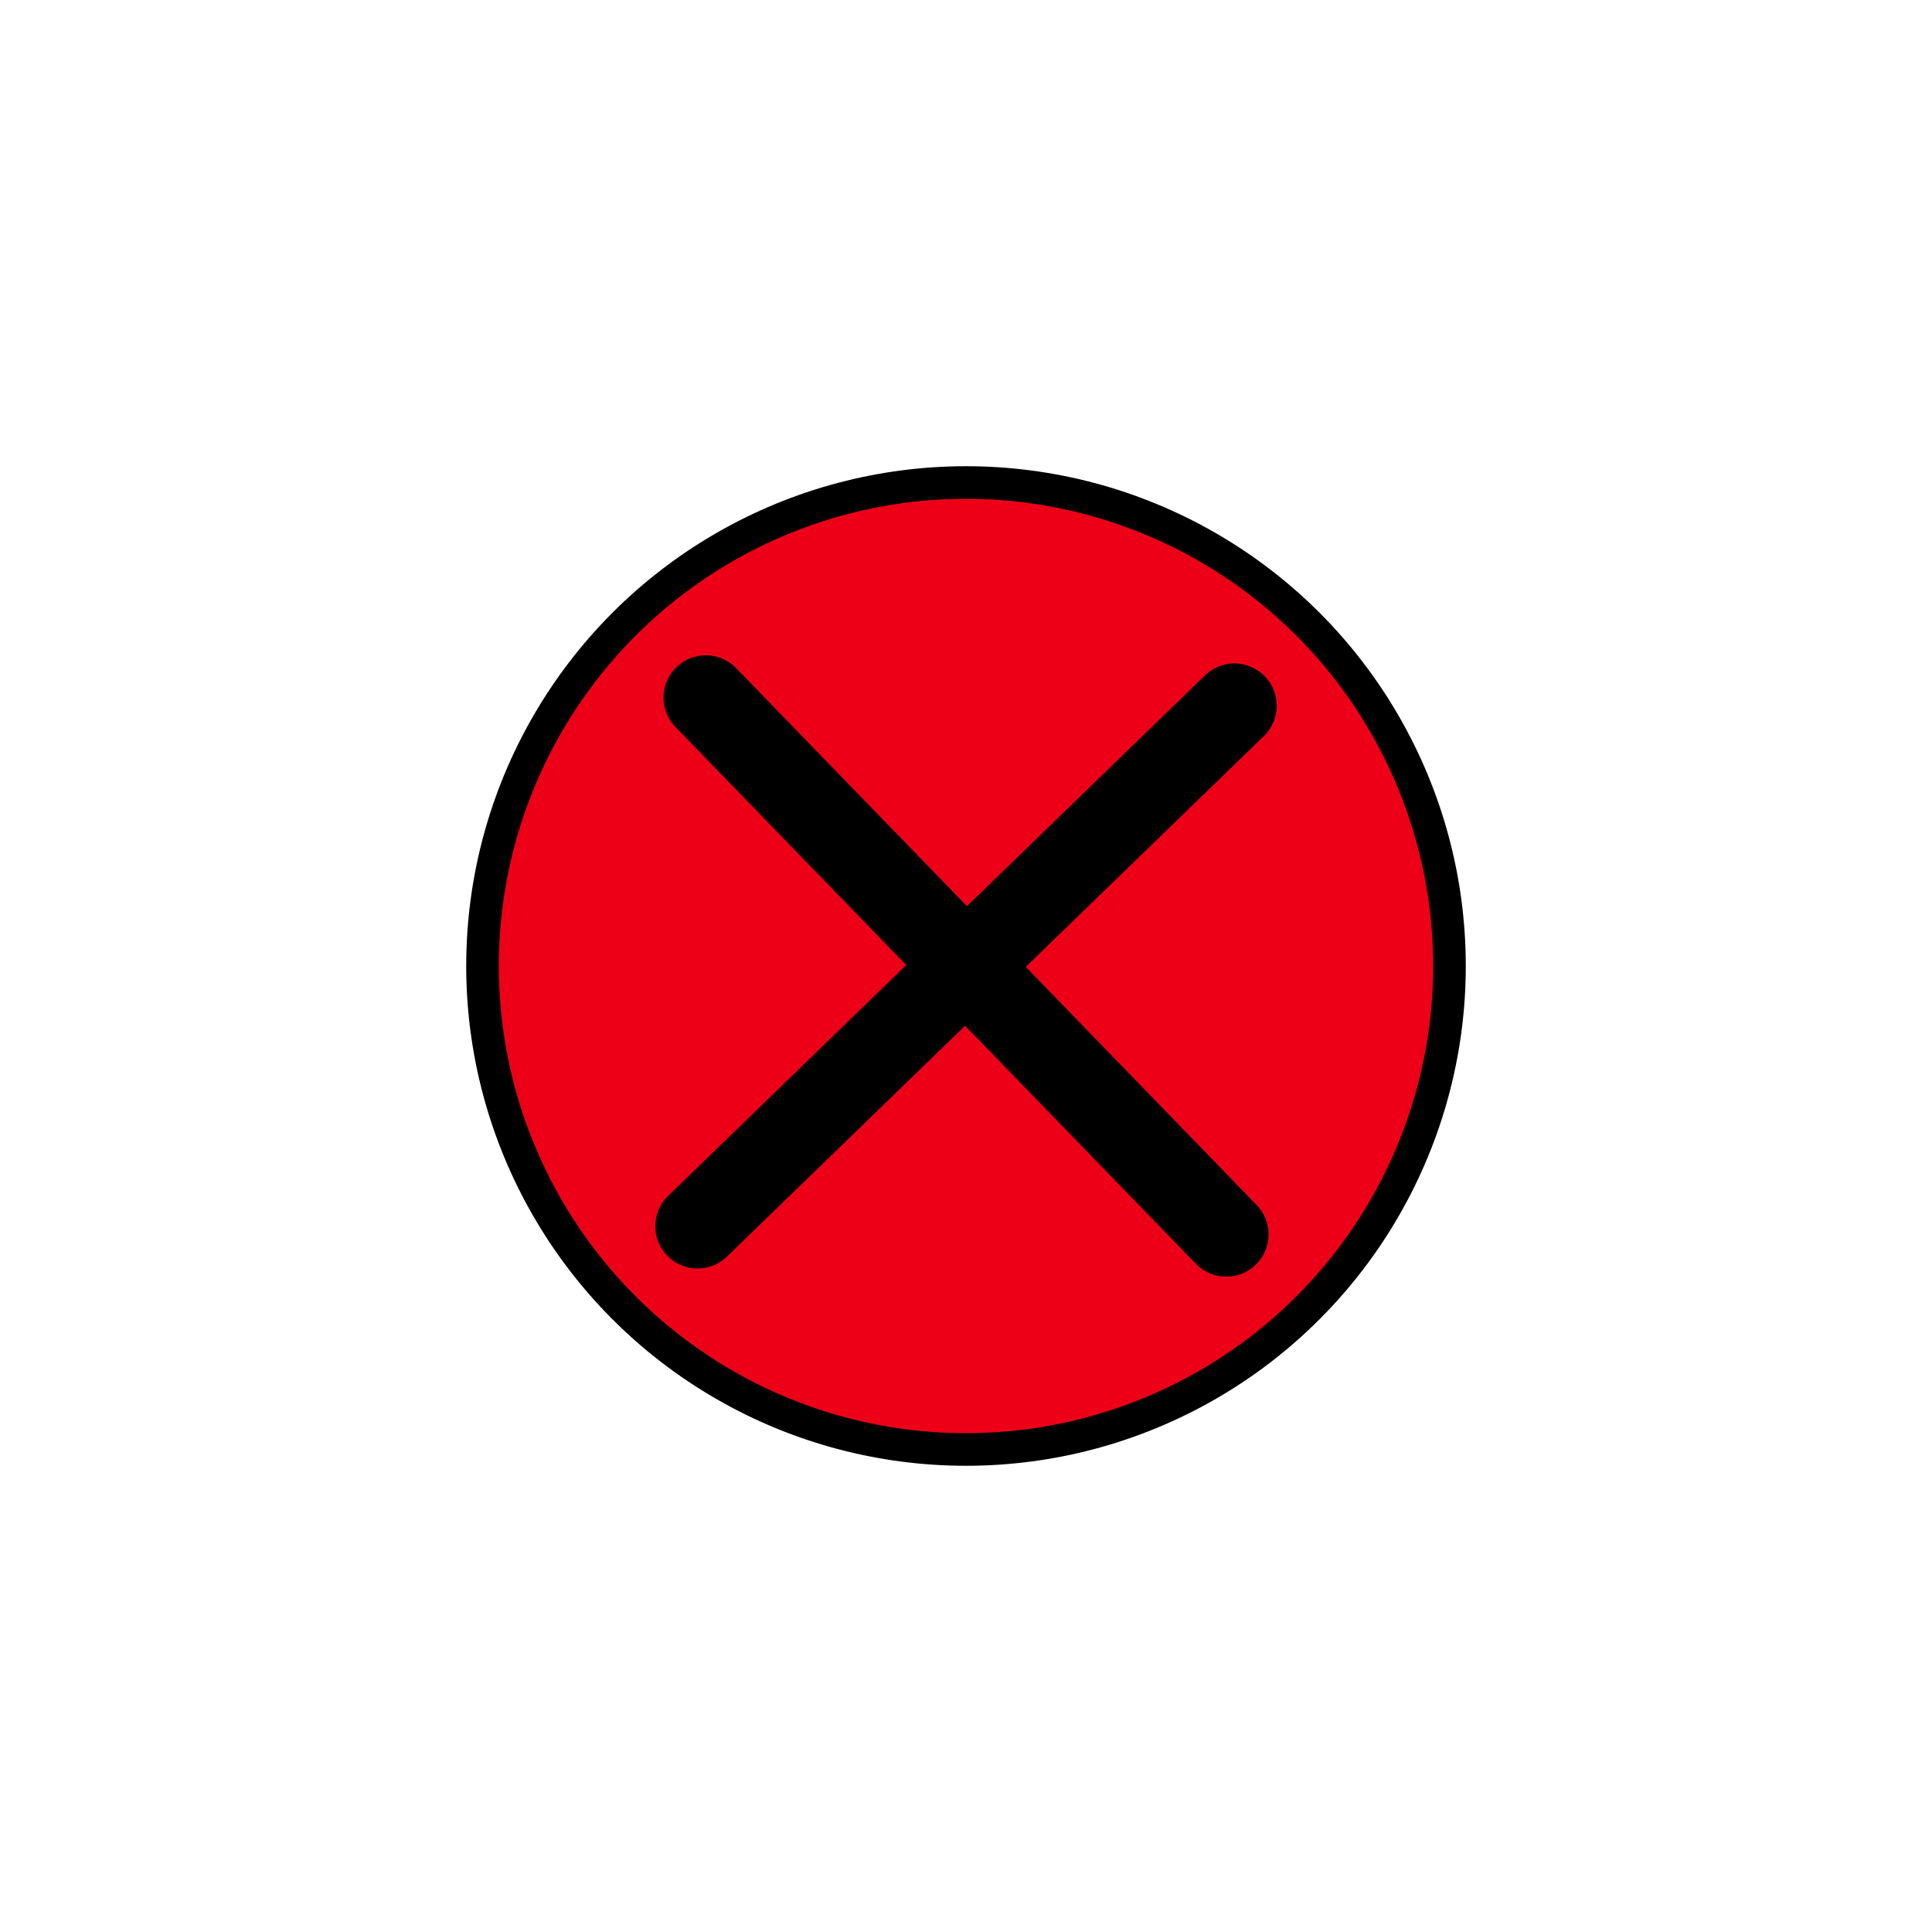 <?xml version="1.0" encoding="UTF-8" standalone="no"?>
<!-- Created with Inkscape (http://www.inkscape.org/) -->

<svg
   width="32mm"
   height="32mm"
   viewBox="0 0 32 32"
   version="1.1"
   id="svg1"
   inkscape:version="1.3.2 (091e20ef0f, 2023-11-25)"
   sodipodi:docname="x.svg"
   xmlns:inkscape="http://www.inkscape.org/namespaces/inkscape"
   xmlns:sodipodi="http://sodipodi.sourceforge.net/DTD/sodipodi-0.dtd"
   xmlns="http://www.w3.org/2000/svg"
   xmlns:svg="http://www.w3.org/2000/svg">
  <sodipodi:namedview
     id="namedview1"
     pagecolor="#ffffff"
     bordercolor="#000000"
     borderopacity="0.25"
     inkscape:showpageshadow="2"
     inkscape:pageopacity="0.0"
     inkscape:pagecheckerboard="0"
     inkscape:deskcolor="#d1d1d1"
     inkscape:document-units="mm"
     inkscape:zoom="6.228844"
     inkscape:cx="50.169823"
     inkscape:cy="59.962972"
     inkscape:window-width="1914"
     inkscape:window-height="1047"
     inkscape:window-x="0"
     inkscape:window-y="0"
     inkscape:window-maximized="1"
     inkscape:current-layer="layer1" />
  <defs
     id="defs1" />
  <g
     inkscape:label="Layer 1"
     inkscape:groupmode="layer"
     id="layer1">
    <g
       id="g4">
      <circle
         style="fill:#ed0017;fill-opacity:1;stroke:#000000;stroke-width:0.54;stroke-dasharray:none"
         id="path1"
         cx="16"
         cy="16"
         r="8.008" />
      <g
         id="g3"
         style="stroke-width:1.4;stroke-dasharray:none"
         transform="translate(-89.028,-132.5)">
        <path
           style="fill:#000000;fill-opacity:1;stroke:#000000;stroke-width:1.4;stroke-linecap:round;stroke-dasharray:none;stroke-dashoffset:190.993"
           d="m 100.718,144.054 8.621,8.892"
           id="path2" />
        <path
           style="fill:#000000;fill-opacity:1;stroke:#000000;stroke-width:1.4;stroke-linecap:round;stroke-dasharray:none;stroke-dashoffset:190.993"
           d="m 100.582,152.81 8.892,-8.621"
           id="path2-5" />
      </g>
    </g>
  </g>
</svg>
